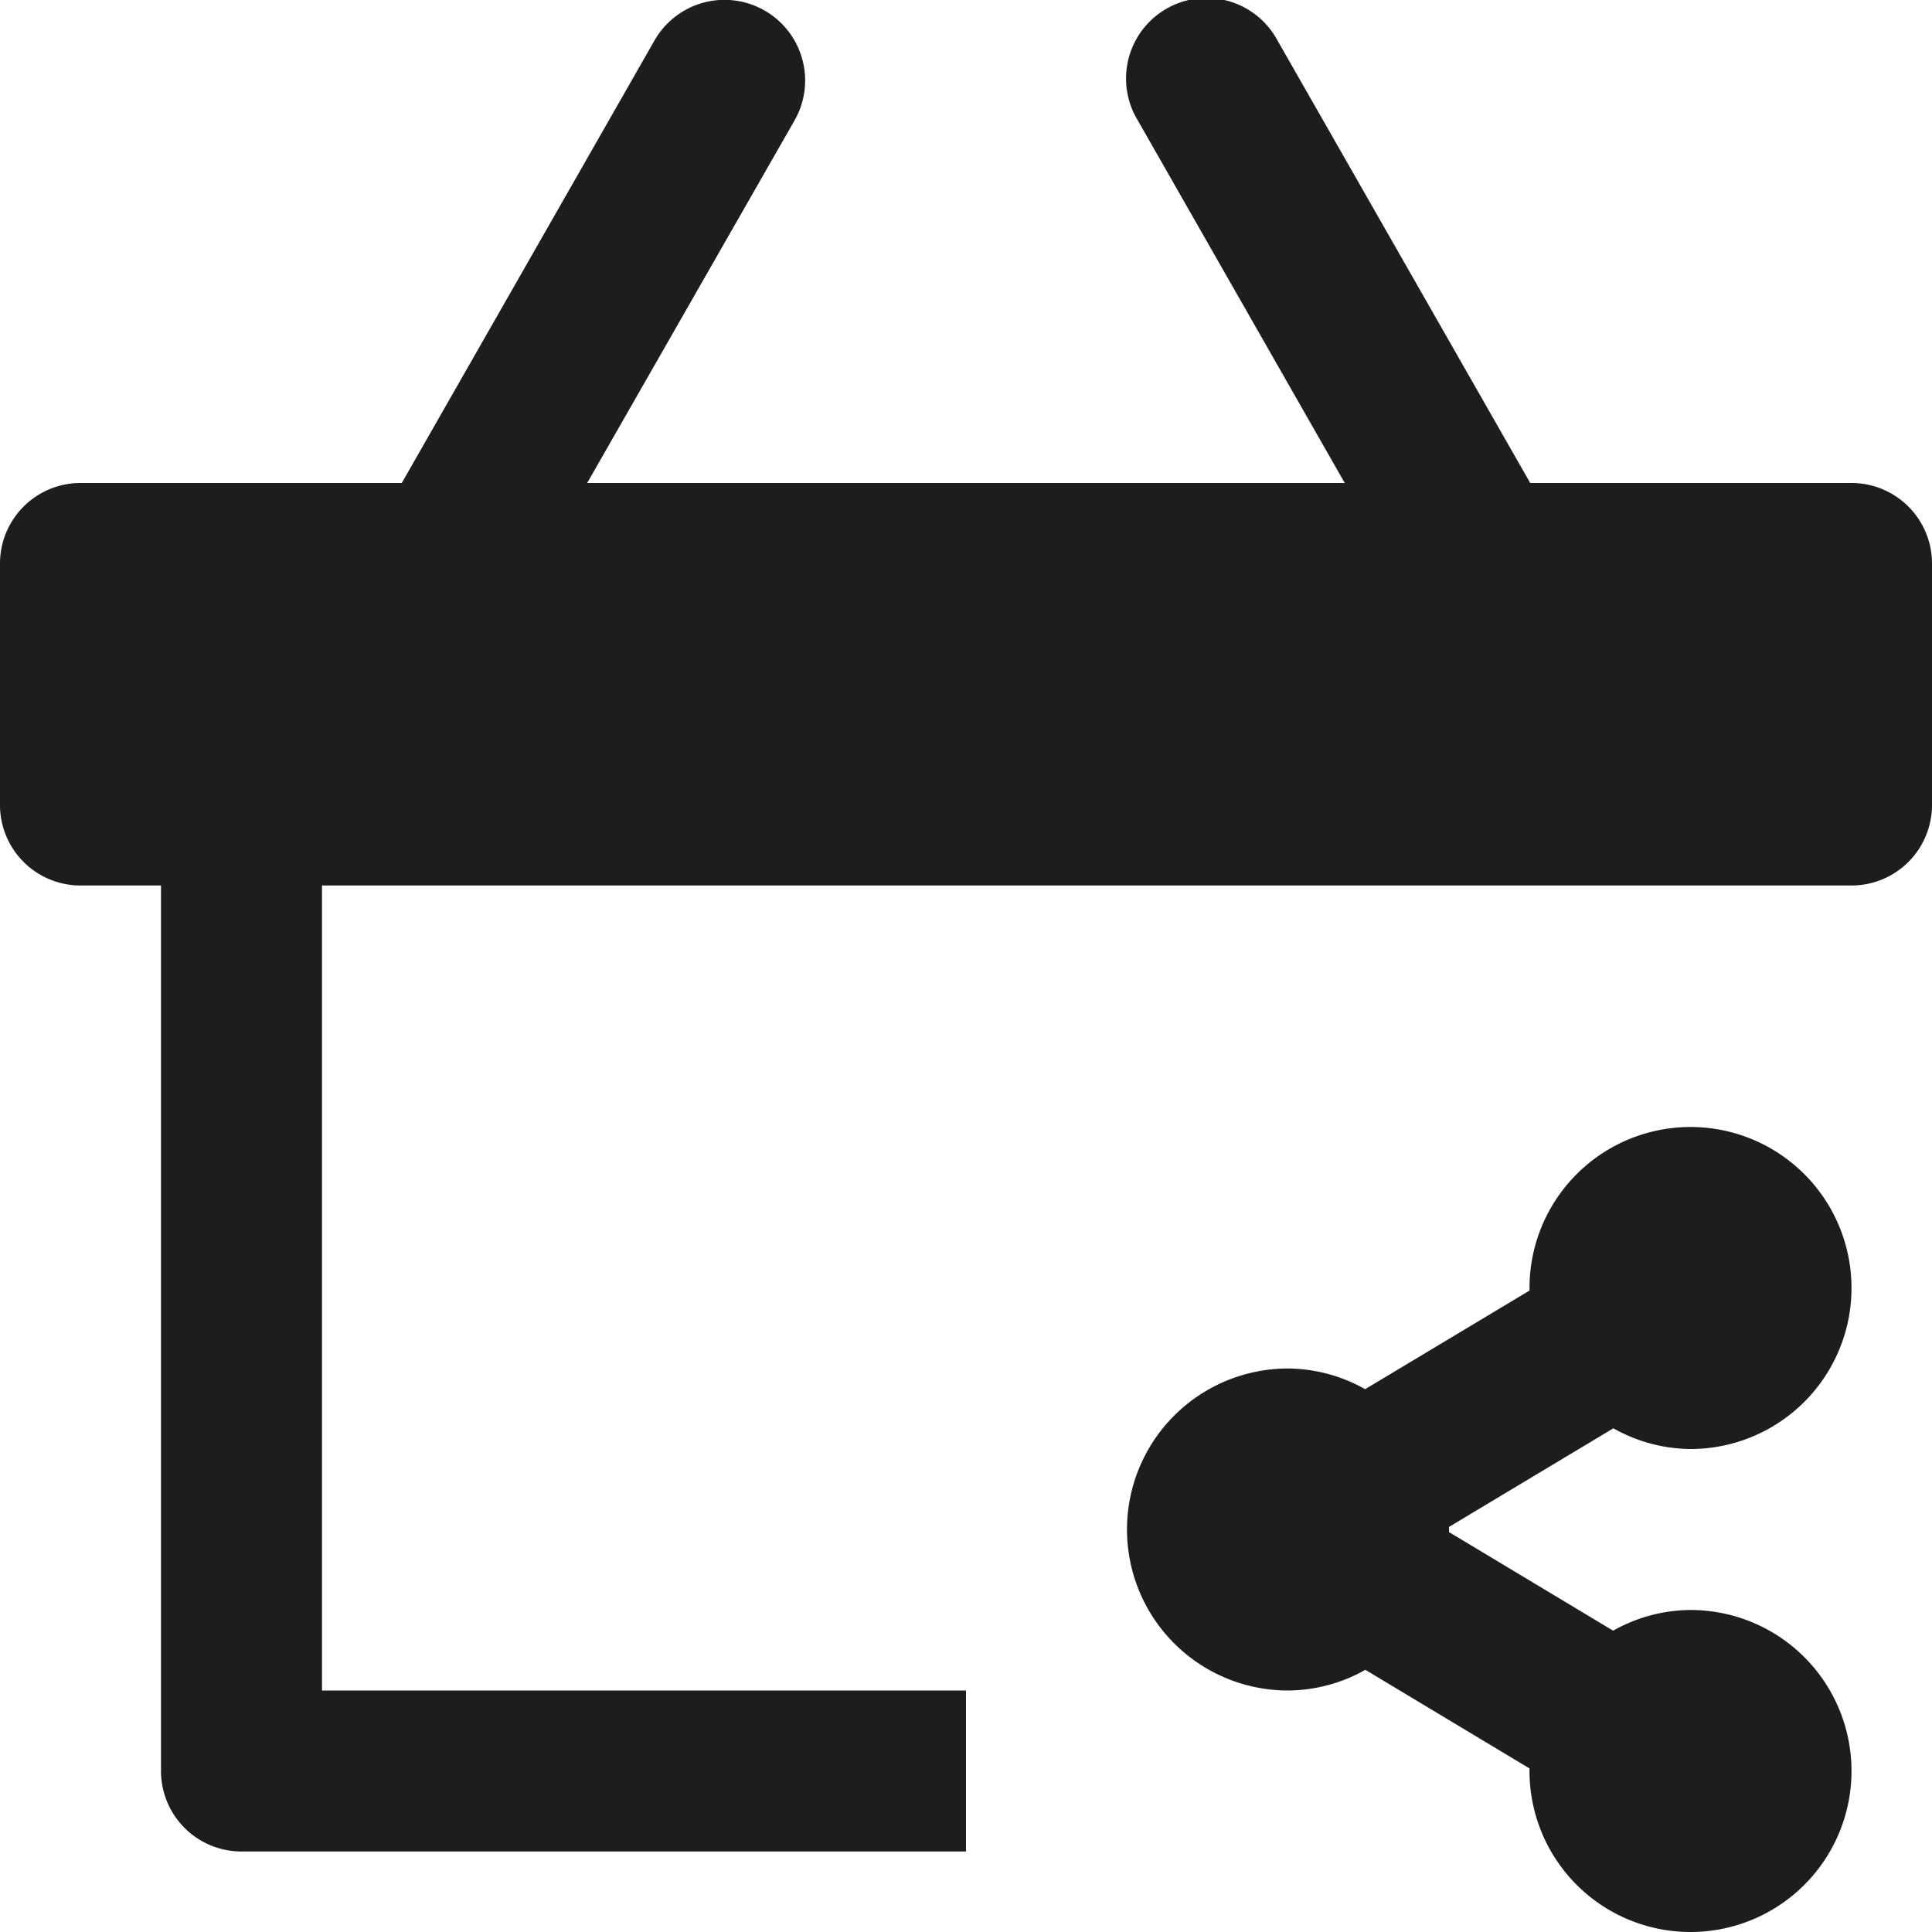 <svg xmlns="http://www.w3.org/2000/svg" width="24" height="24" viewBox="0 0 24 24">
  <title>shopping-24px-glyph-2_basket-share</title>
  <path d="M23,6H19.009L15.868.5a1,1,0,1,0-1.736.992L16.705,6H7.294L9.868,1.5A1,1,0,1,0,8.132.5L4.991,6H1A1,1,0,0,0,0,7v3a1,1,0,0,0,1,1H2V22a1,1,0,0,0,1,1h9V21H4V11H23a1,1,0,0,0,1-1V7A1,1,0,0,0,23,6Z" fill="#1d1d1b"/>
  <path d="M21,18a2,2,0,1,0-2-2c0,.011,0,.021,0,.032l-2.042,1.225A1.974,1.974,0,0,0,16,17a2,2,0,0,0,0,4,1.974,1.974,0,0,0,.961-.257L19,21.968c0,.011,0,.021,0,.032a2,2,0,1,0,2-2,1.974,1.974,0,0,0-.961.257L18,19.032c0-.011,0-.021,0-.032s0-.021,0-.032l2.042-1.225A1.974,1.974,0,0,0,21,18Z" fill="#1d1d1b"/>
</svg>
